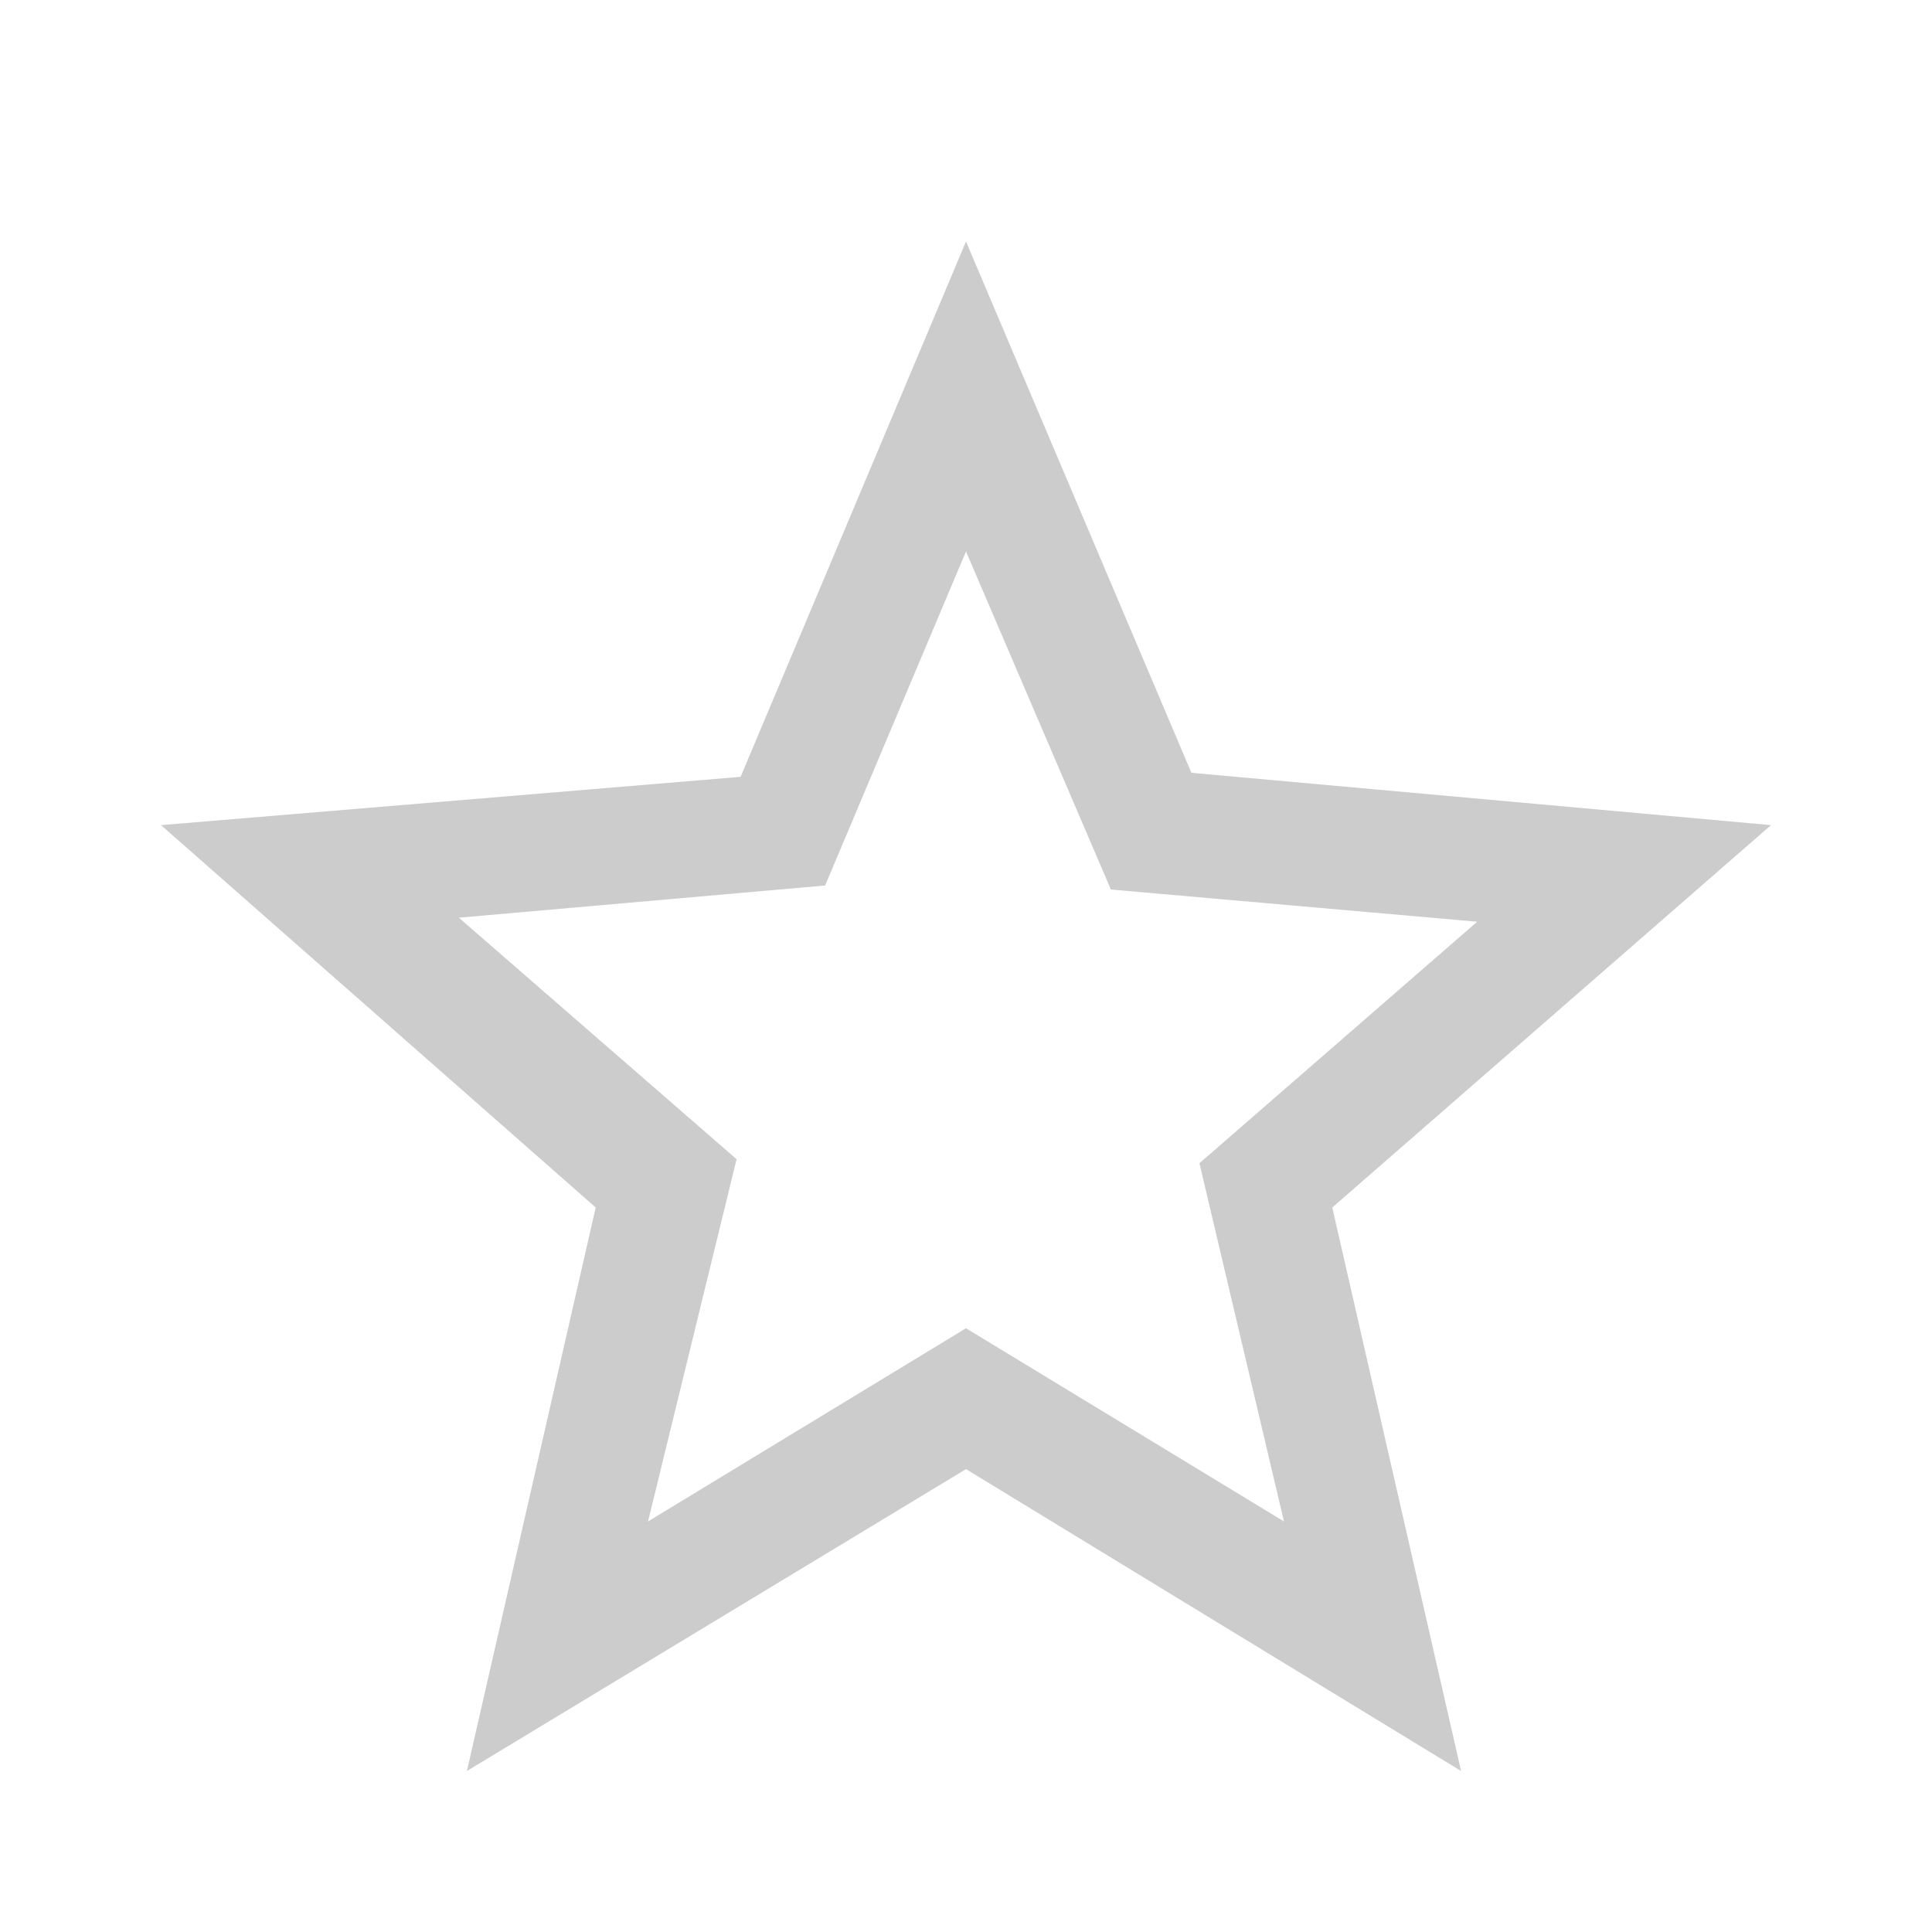 <?xml version="1.0" encoding="utf-8"?>
<!-- Generator: Adobe Illustrator 26.0.0, SVG Export Plug-In . SVG Version: 6.00 Build 0)  -->
<svg version="1.1" id="Camada_1" xmlns="http://www.w3.org/2000/svg" xmlns:xlink="http://www.w3.org/1999/xlink" x="0px" y="0px"
	 viewBox="0 0 48 48" style="enable-background:new 0 0 48 48;" xml:space="preserve">
<style type="text/css">
	.st0{fill:#CCCCCC;}
</style>
<path class="st0" d="M16.1,37.8L24,33l7.9,4.8l-2.1-8.9l6.9-6l-9.1-0.8L24,13.7L20.5,22l-9.1,0.8l6.9,6L16.1,37.8z M11.6,44l3.2-14
	L4,20.5l14.4-1.2L24,6l5.6,13.2L44,20.5L33.1,30l3.2,14L24,36.5L11.6,44z"/>
</svg>

